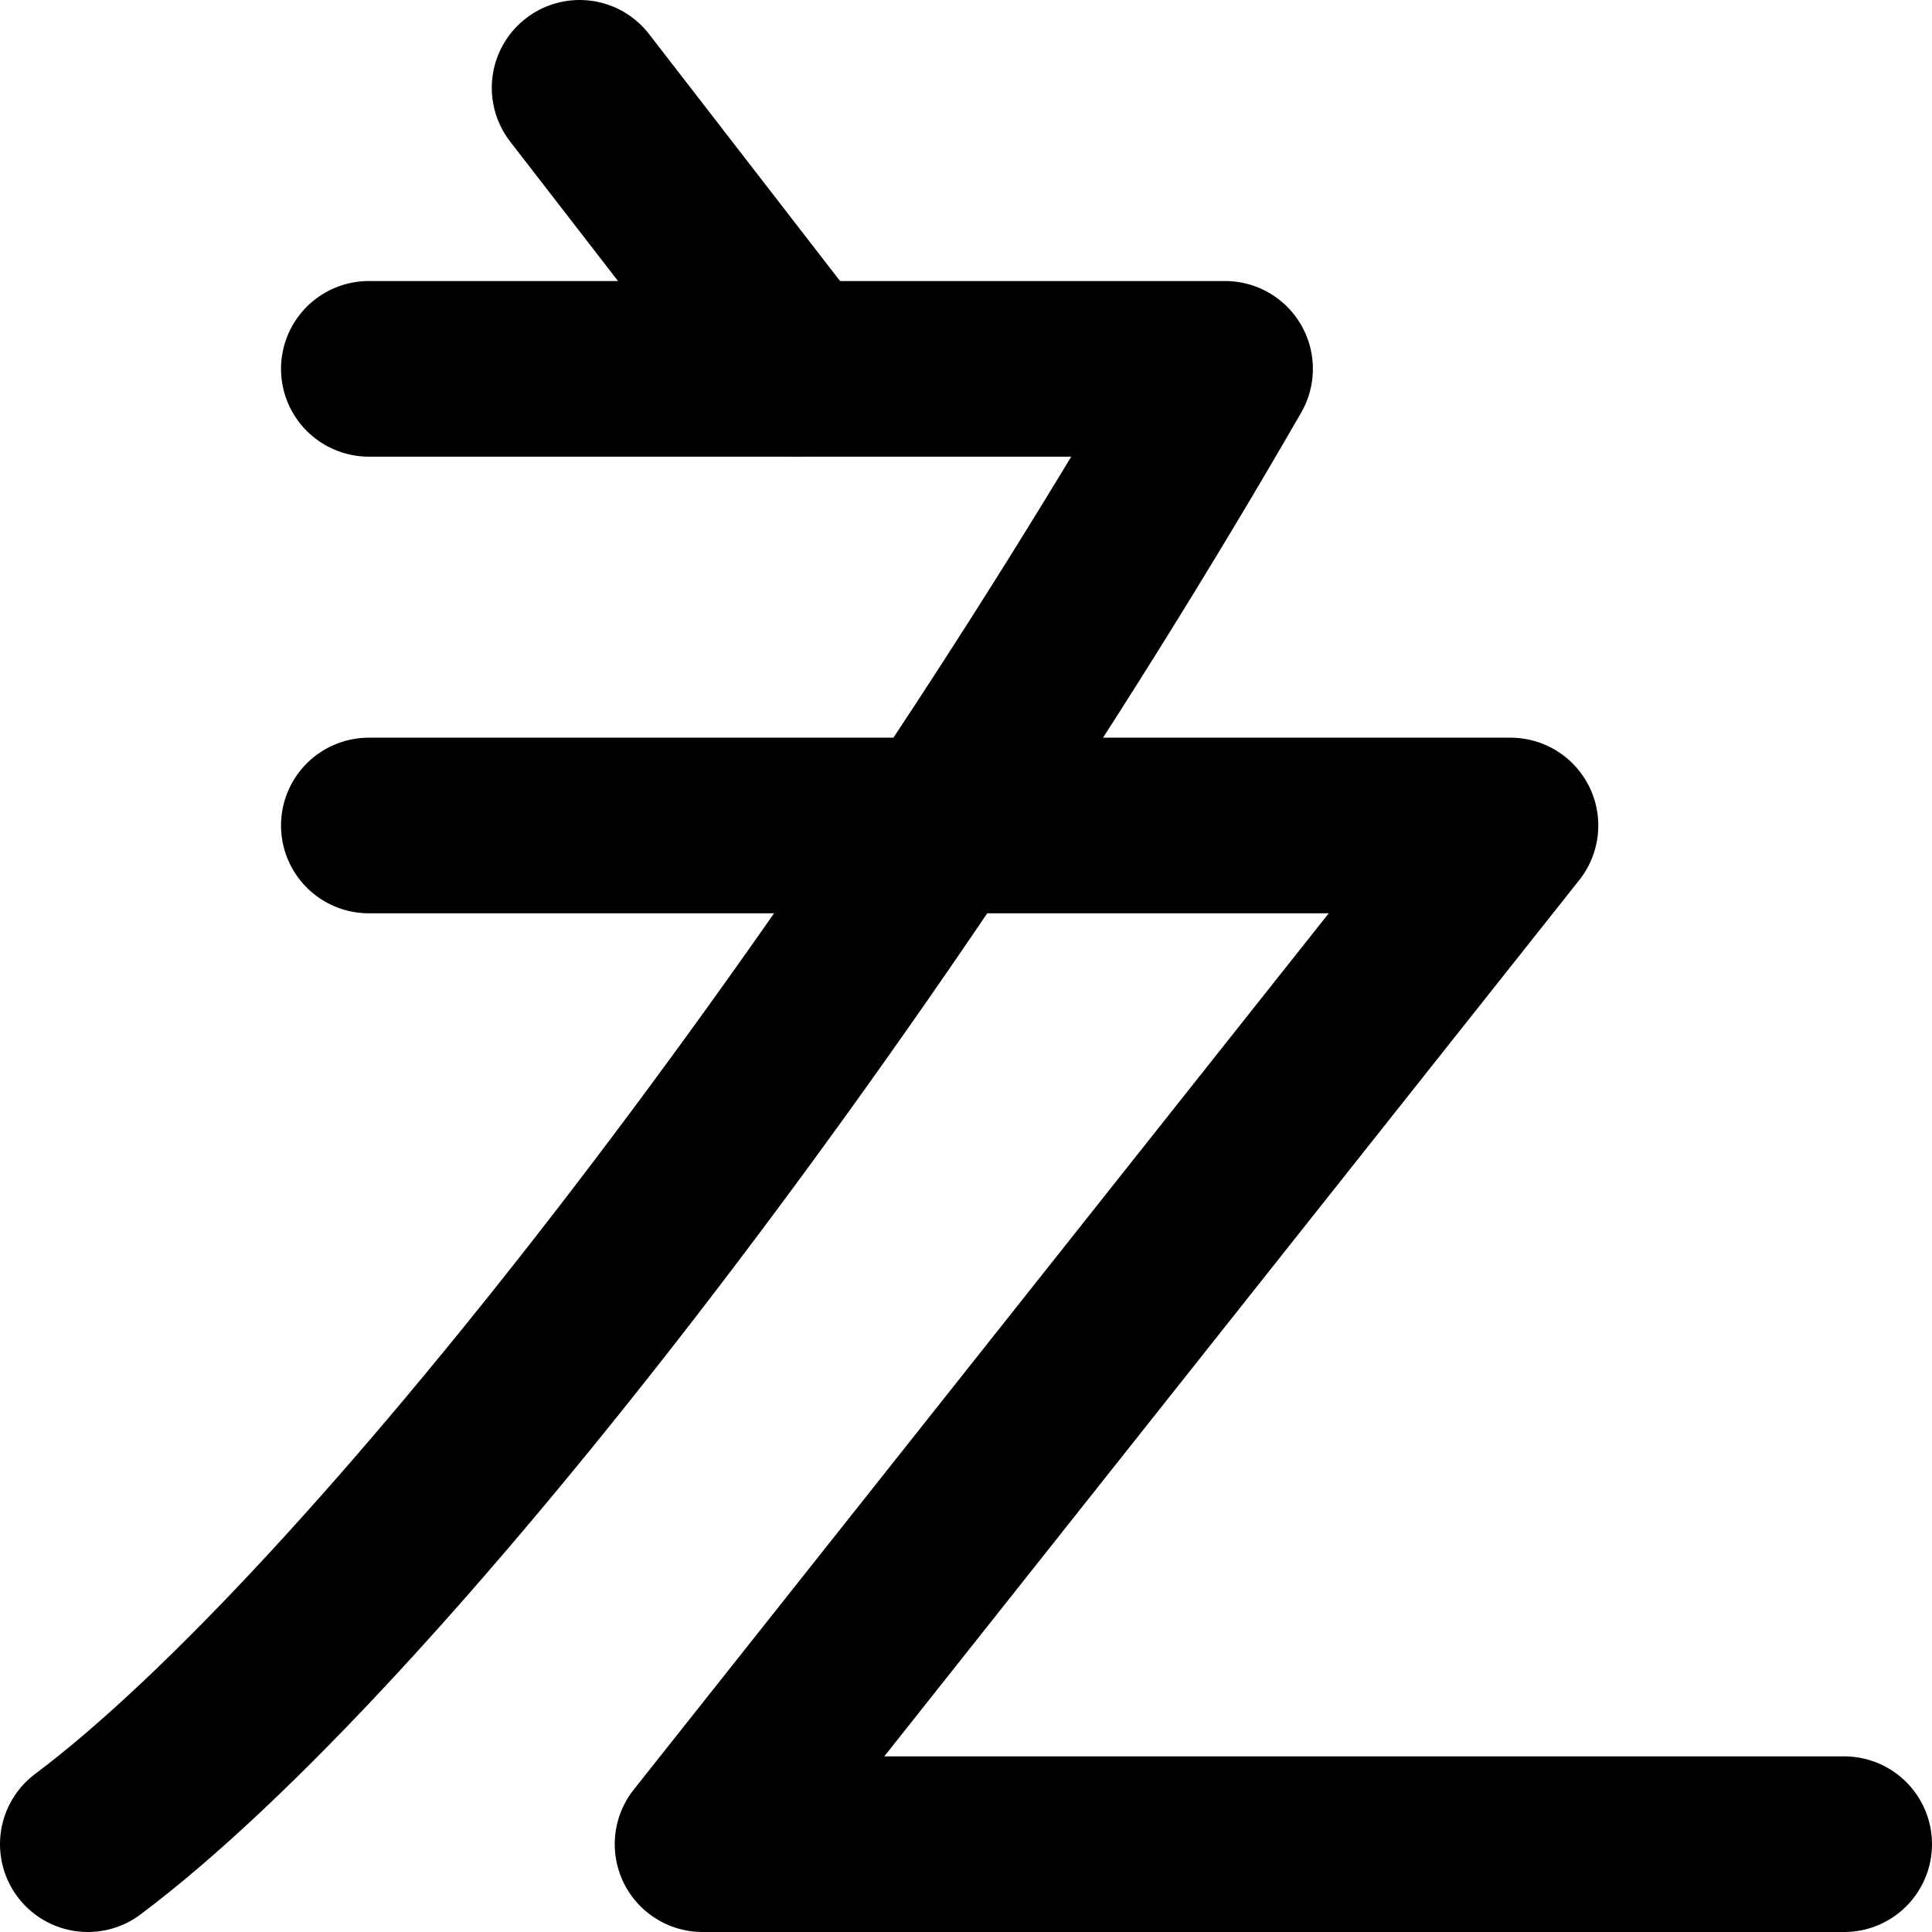 ﻿<!-- Made by lì tŕ -->
<svg height="110" width="110" xmlns="http://www.w3.org/2000/svg">
  <path d="M33 5 L45.375 21"
  fill="none" opacity="1" stroke="#000000" stroke-linecap="round" stroke-linejoin="round" stroke-width="10"/>
  <path d="M21 21 H69.75 C49 57 21 93 5 105"
  fill="none" opacity="1" stroke="#000000" stroke-linecap="round" stroke-linejoin="round" stroke-width="10"/>
  <path d="M21 47 H86 L40 105 H105"
  fill="none" opacity="1" stroke="#000000" stroke-linecap="round" stroke-linejoin="round" stroke-width="10"/>
</svg>